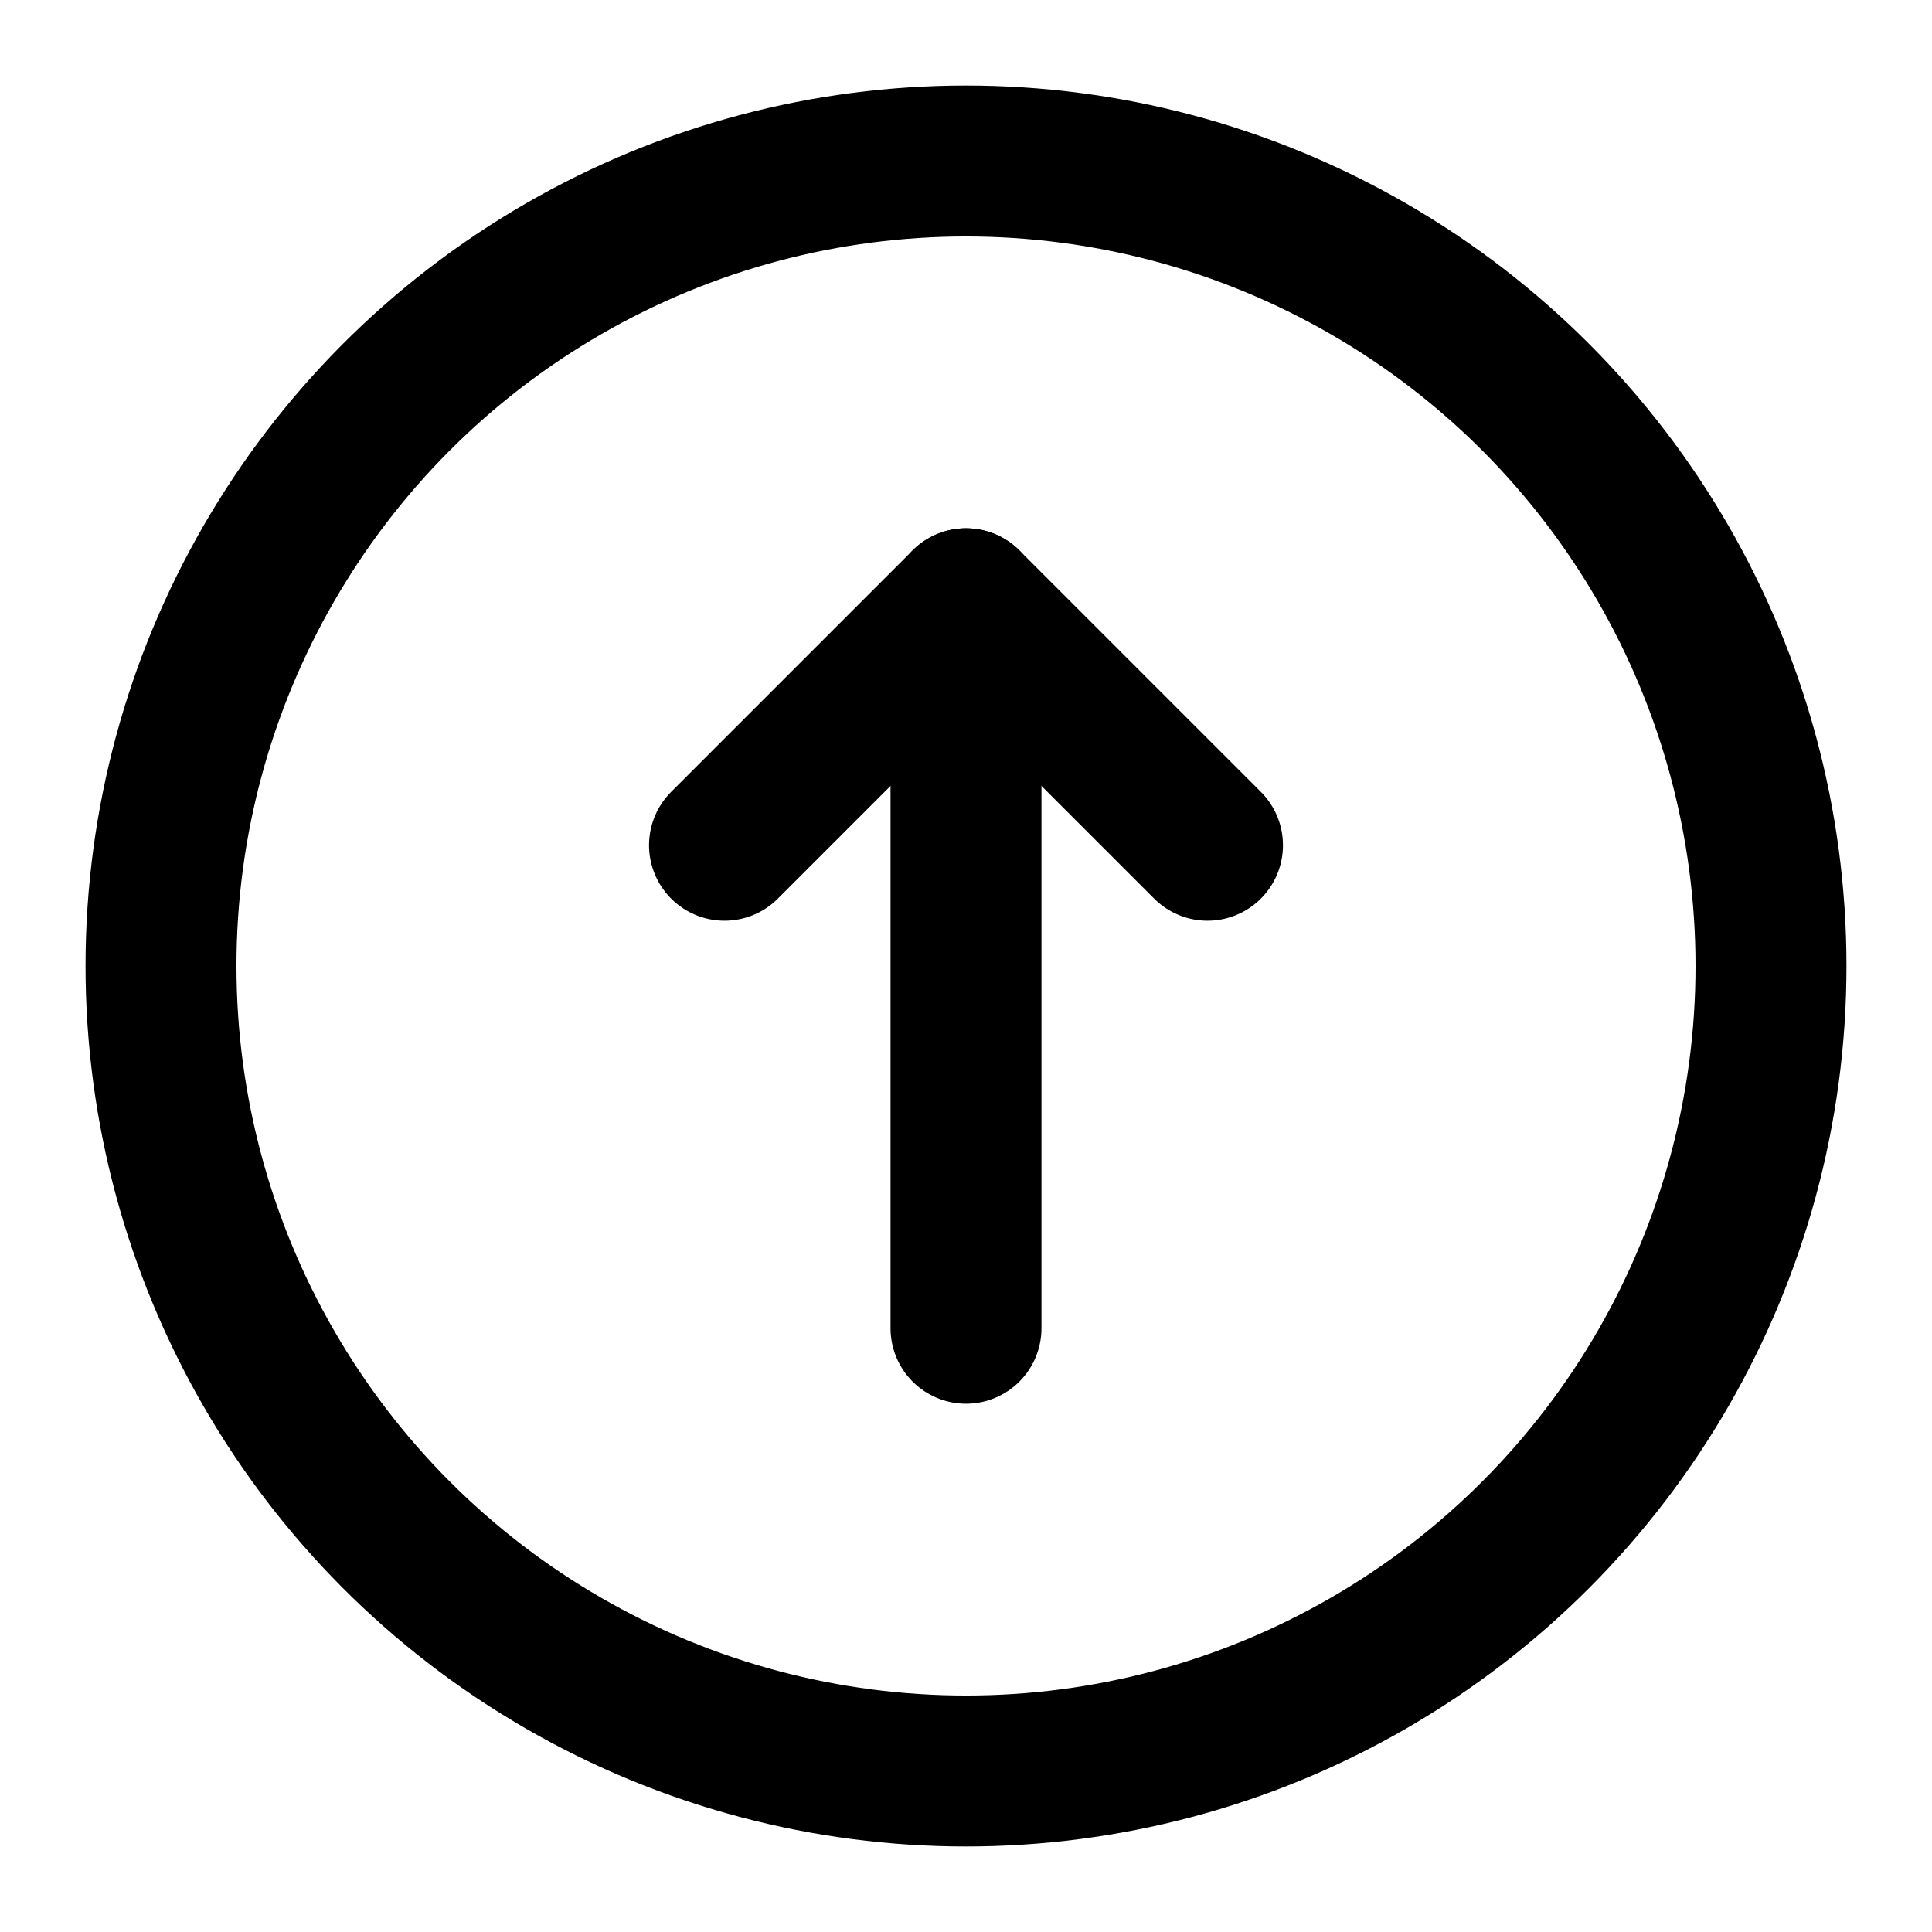 <svg role="img" xmlns="http://www.w3.org/2000/svg" width="128px" height="128px" viewBox="0 0 24 24" aria-labelledby="arrowUpIconTitle" stroke="currentColor" stroke-width="1.875" stroke-linecap="round" stroke-linejoin="round" fill="none" color="#000"> <title id="arrowUpIconTitle">Arrow Up</title> <path d="M9 10.5l3-3 3 3"/> <path d="M12 16.5V9"/> <path stroke-linecap="round" d="M12 7.5V9"/> <circle cx="12" cy="12" r="10"/> </svg>